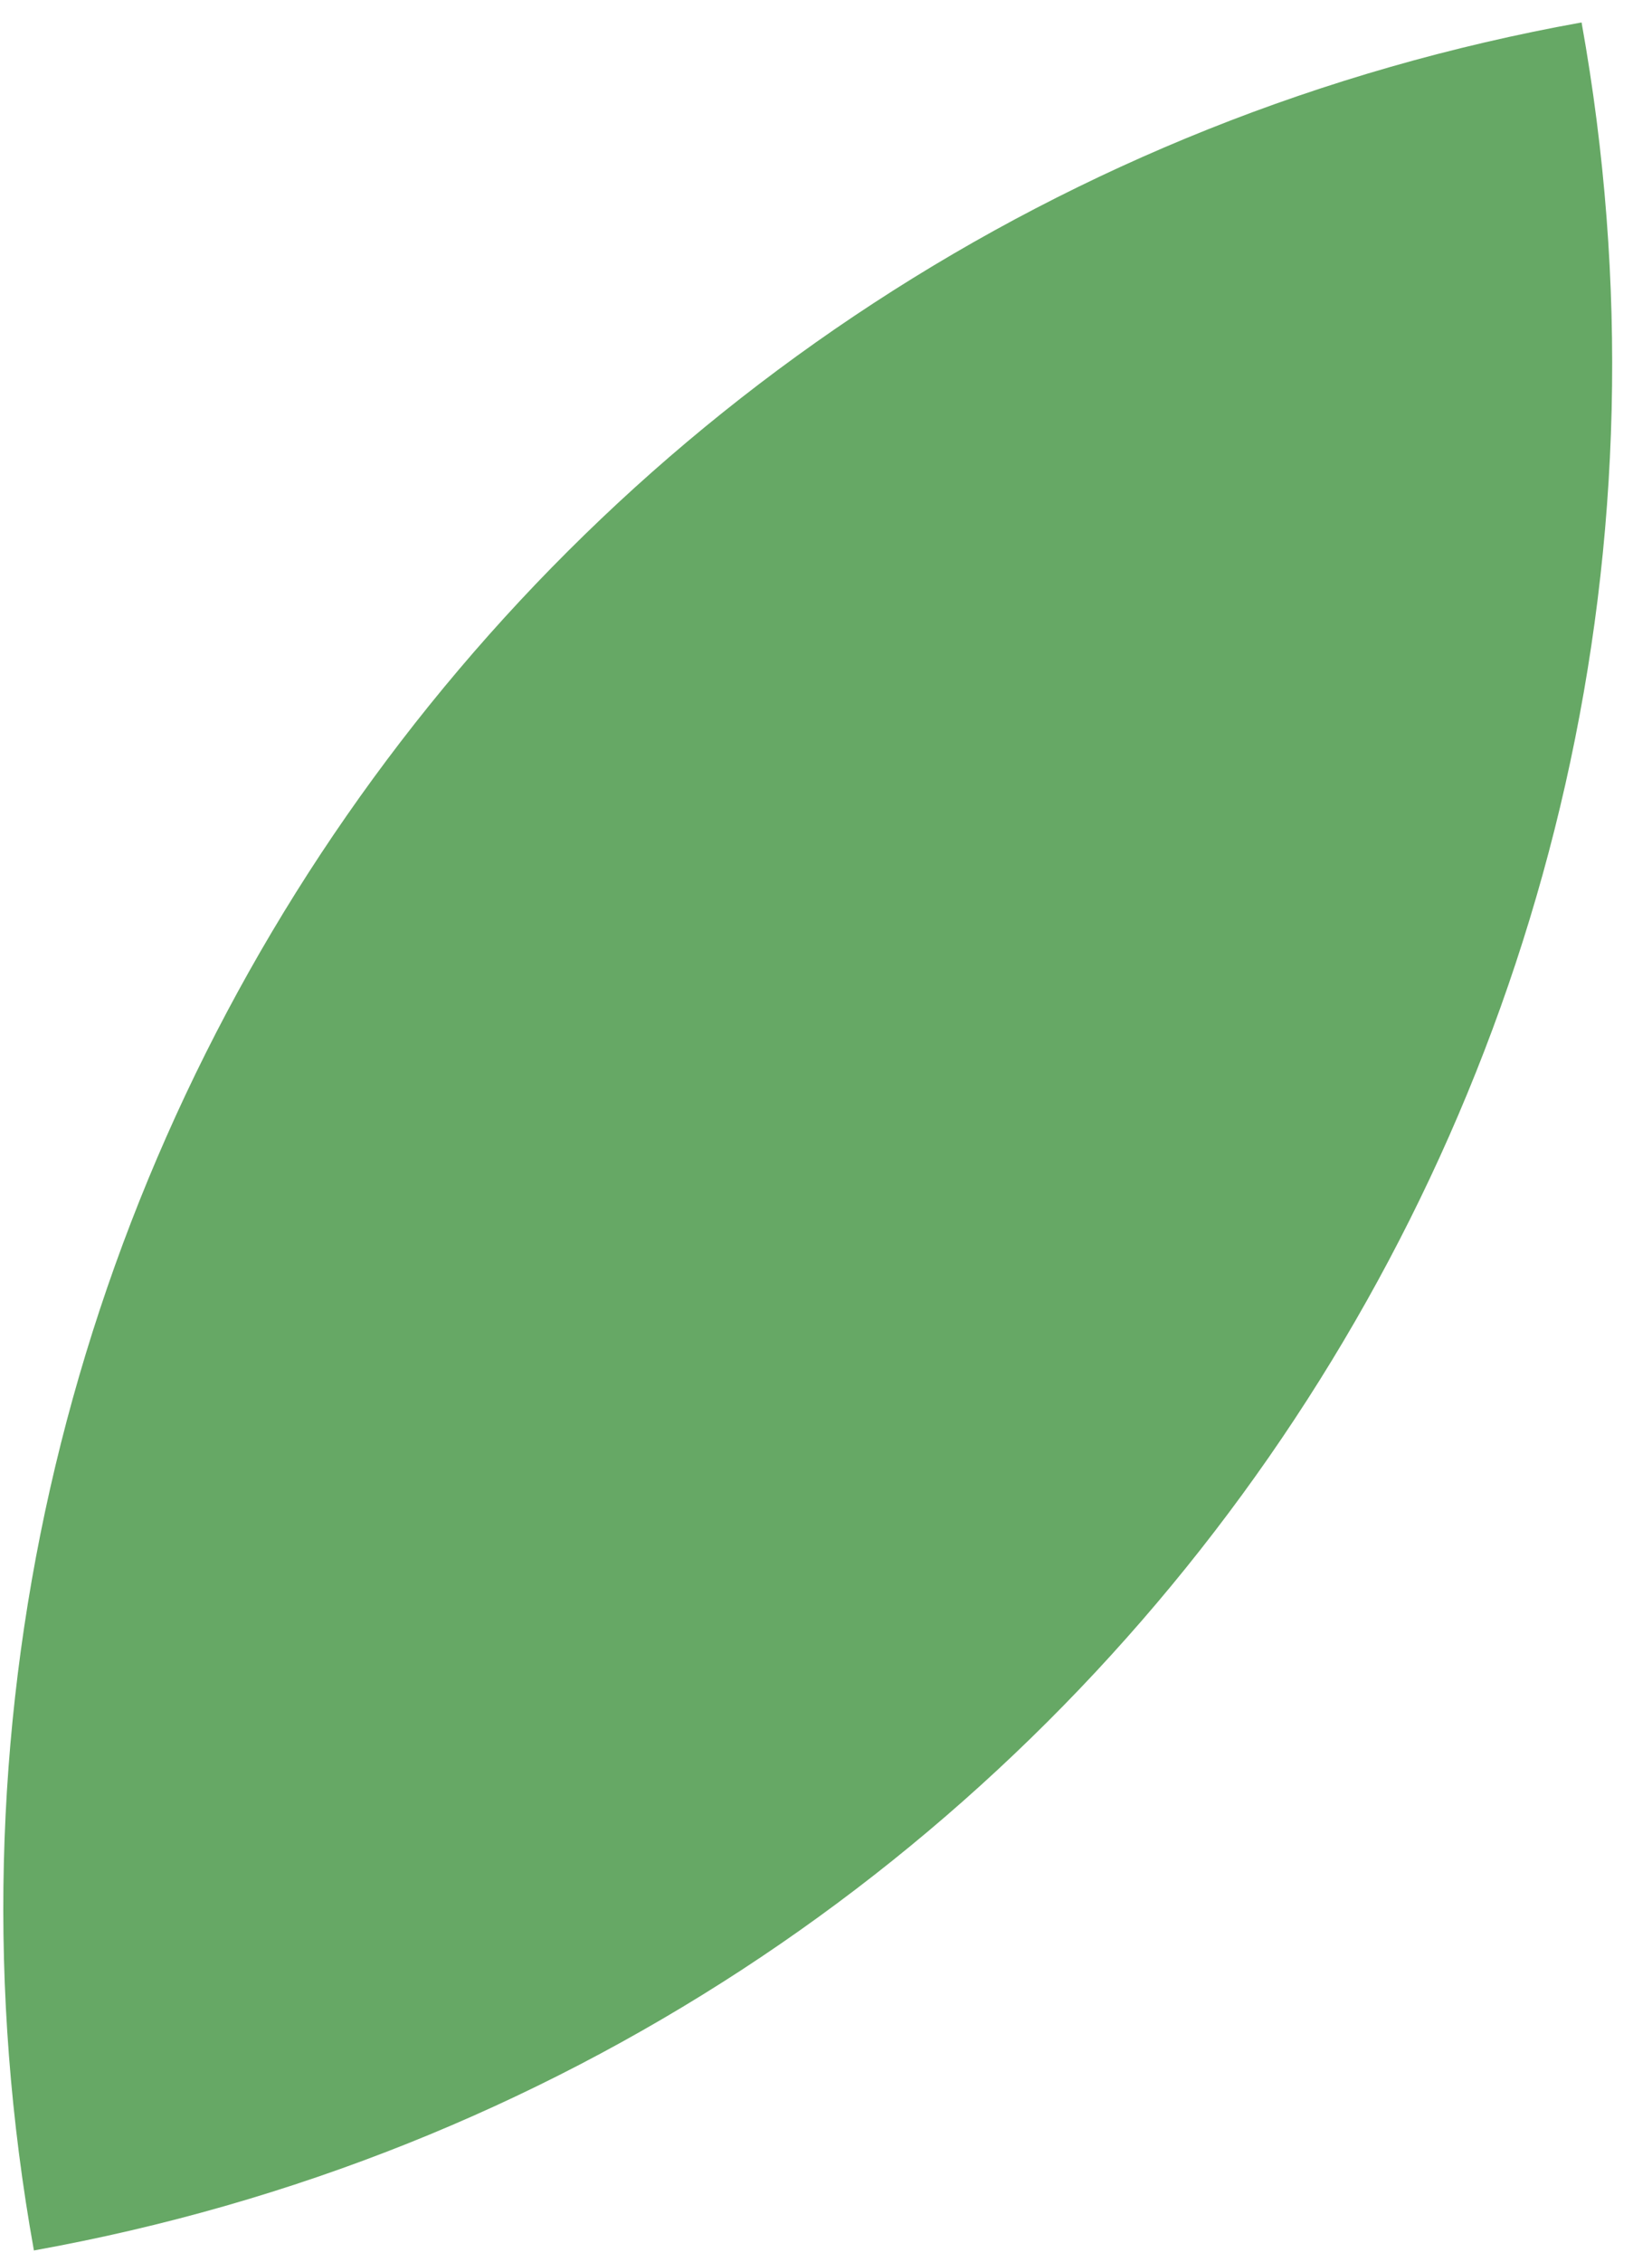 <?xml version="1.0" encoding="UTF-8" standalone="no"?><svg width='19' height='26' viewBox='0 0 19 26' fill='none' xmlns='http://www.w3.org/2000/svg'>
<path d='M0.39 25.867C-1.766 13.88 6.203 2.415 18.19 0.258C20.346 12.245 12.377 23.71 0.39 25.867Z' fill='#66A865'/>
</svg>
